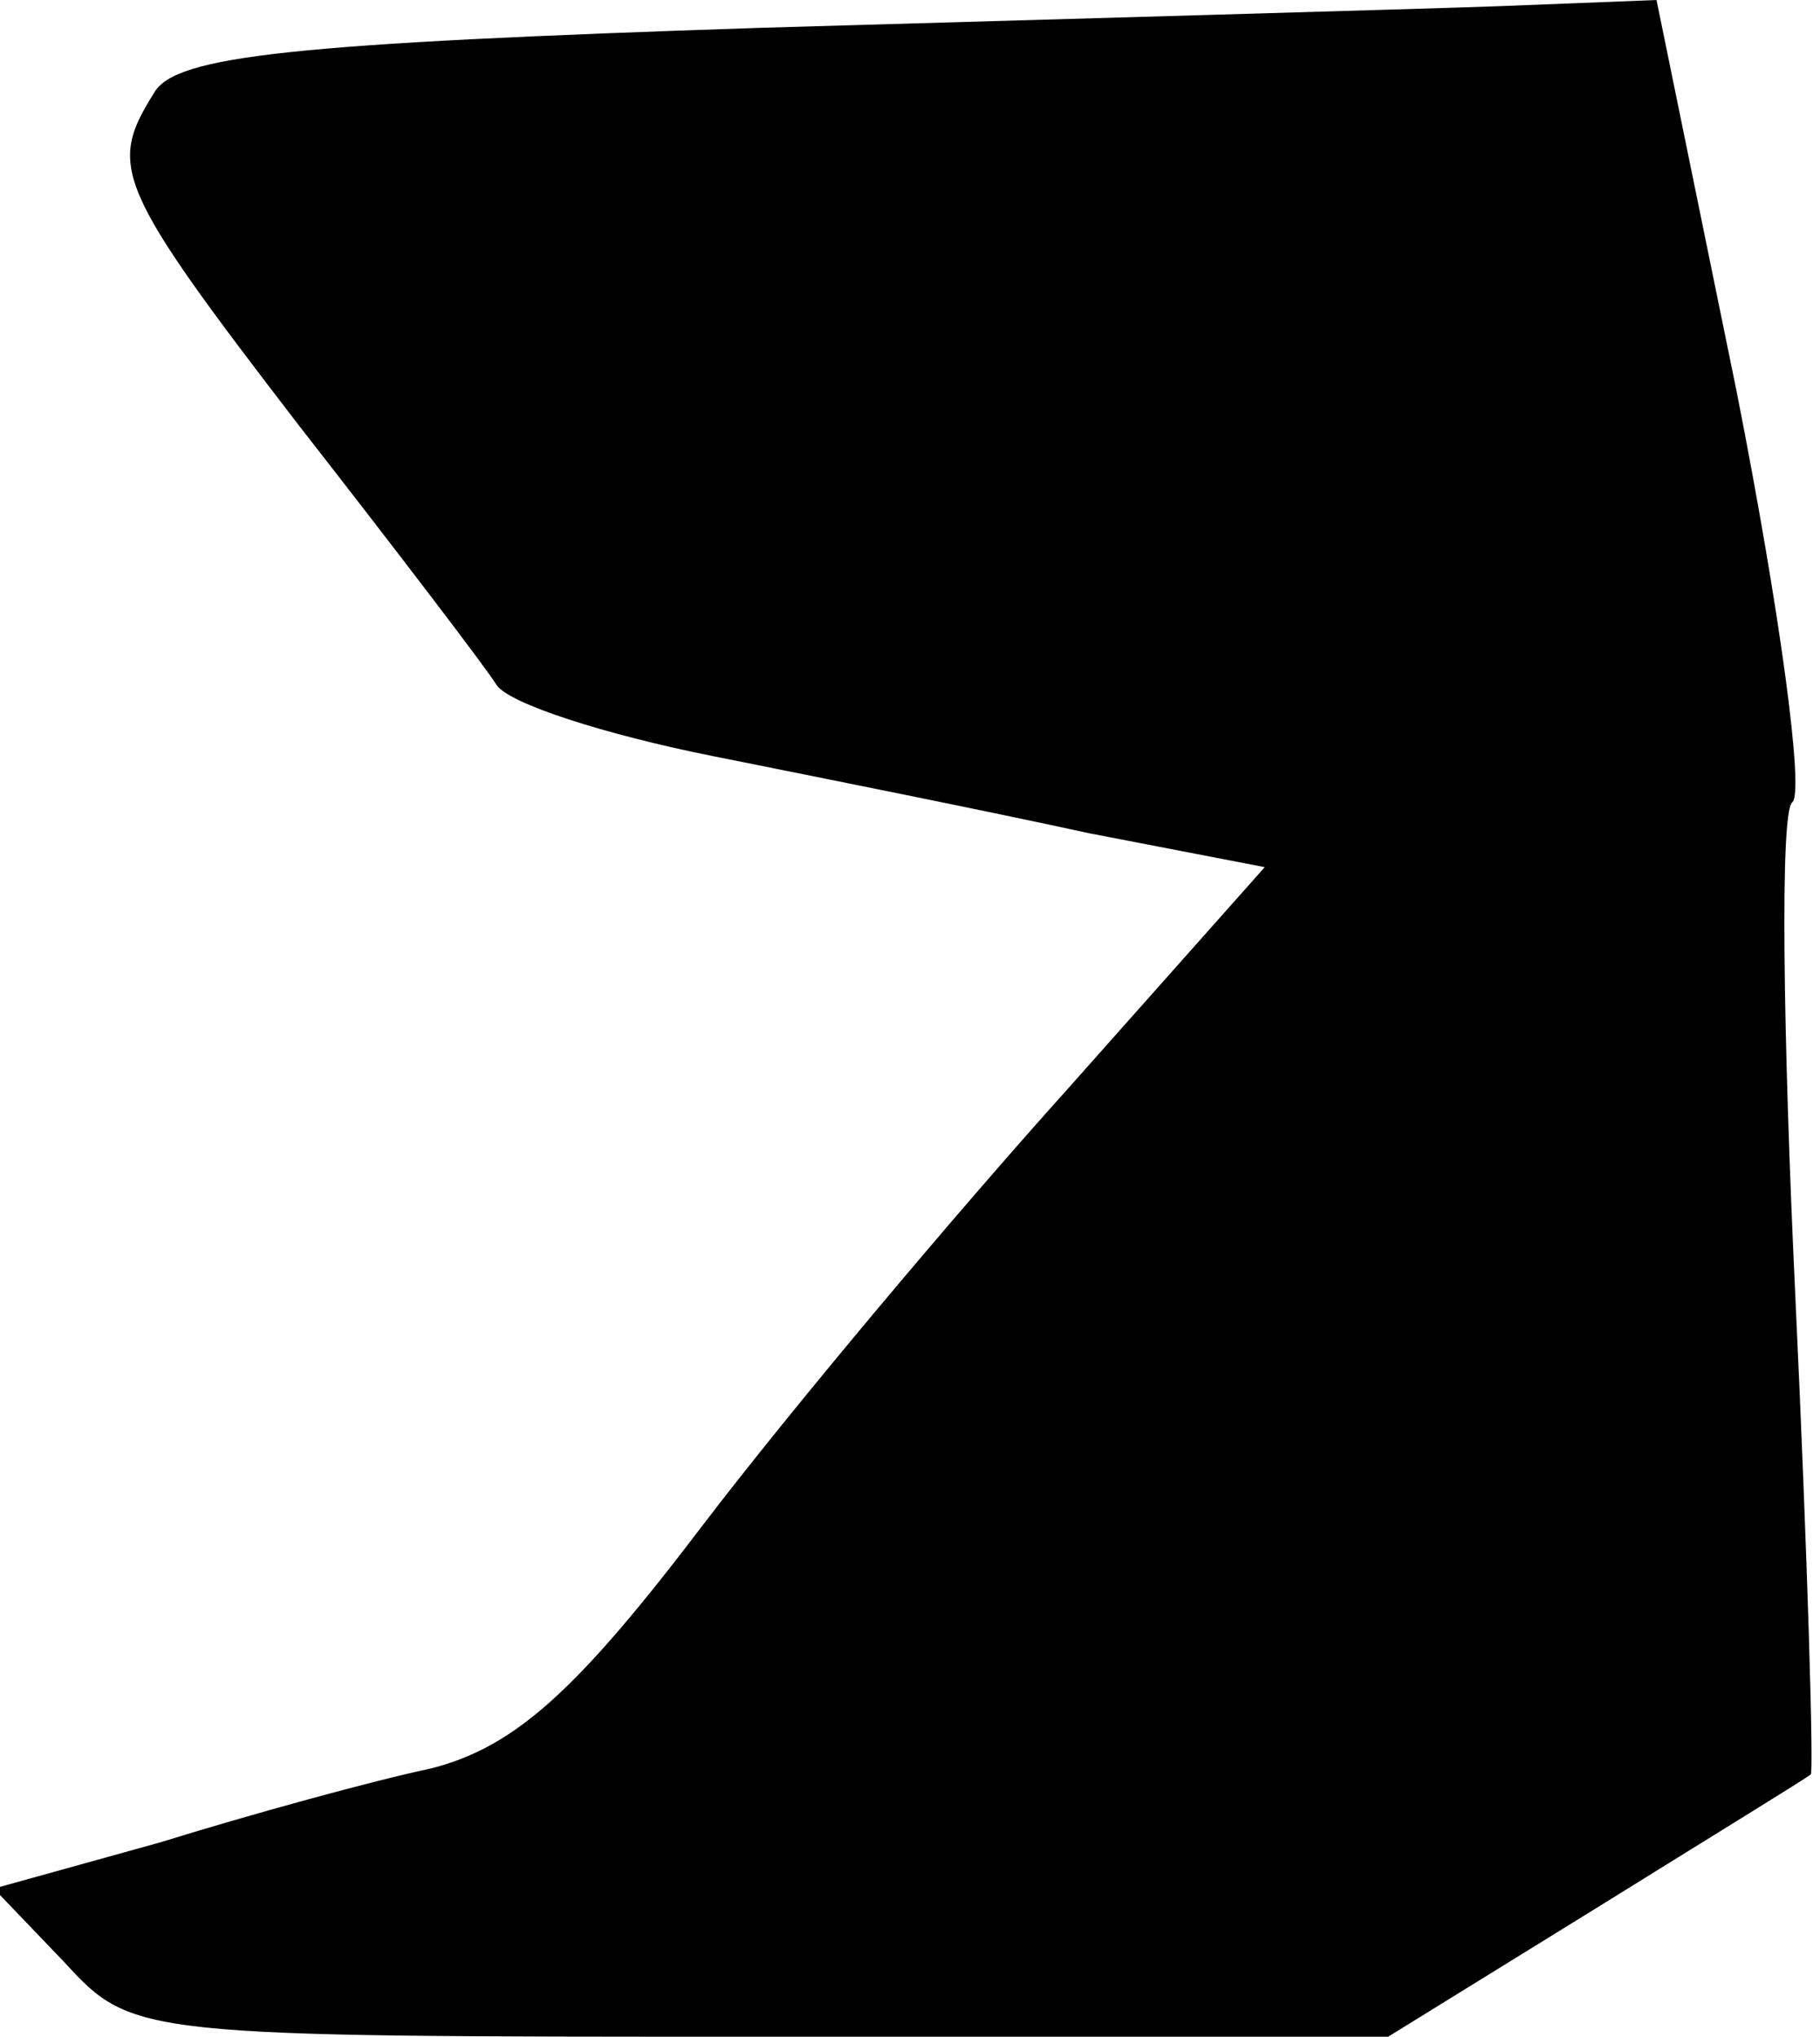 <?xml version="1.0" standalone="no"?>
<!DOCTYPE svg PUBLIC "-//W3C//DTD SVG 20010904//EN"
 "http://www.w3.org/TR/2001/REC-SVG-20010904/DTD/svg10.dtd">
<svg version="1.0" xmlns="http://www.w3.org/2000/svg"
 width="59pt" height="66pt" viewBox="0 0 59 66"
 preserveAspectRatio="xMidYMid meet">
<g transform="translate(0,66) scale(0.1,-0.1)"
fill="#000000" stroke="none">
<path fill="#000000" stroke="none" d="M247 651 c-152 -5 -190 -9 -197 -21
-15 -24 -13 -30 47 -108 32 -41 61 -79 64 -84 4 -6 35 -16 70 -23 35 -7 90
-18 122 -25 l57 -11 -64 -72 c-36 -40 -89 -103 -118 -141 -41 -54 -61 -72 -88
-79 -19 -4 -59 -15 -88 -24 l-54 -15 23 -24 c22 -24 24 -24 226 -24 l203 0 68
42 c37 23 68 42 69 43 1 0 -1 70 -5 155 -4 85 -5 157 -1 160 4 3 -4 62 -18
133 l-26 127 -51 -2 c-28 -1 -136 -4 -239 -7z"/>
</g>
</svg>
